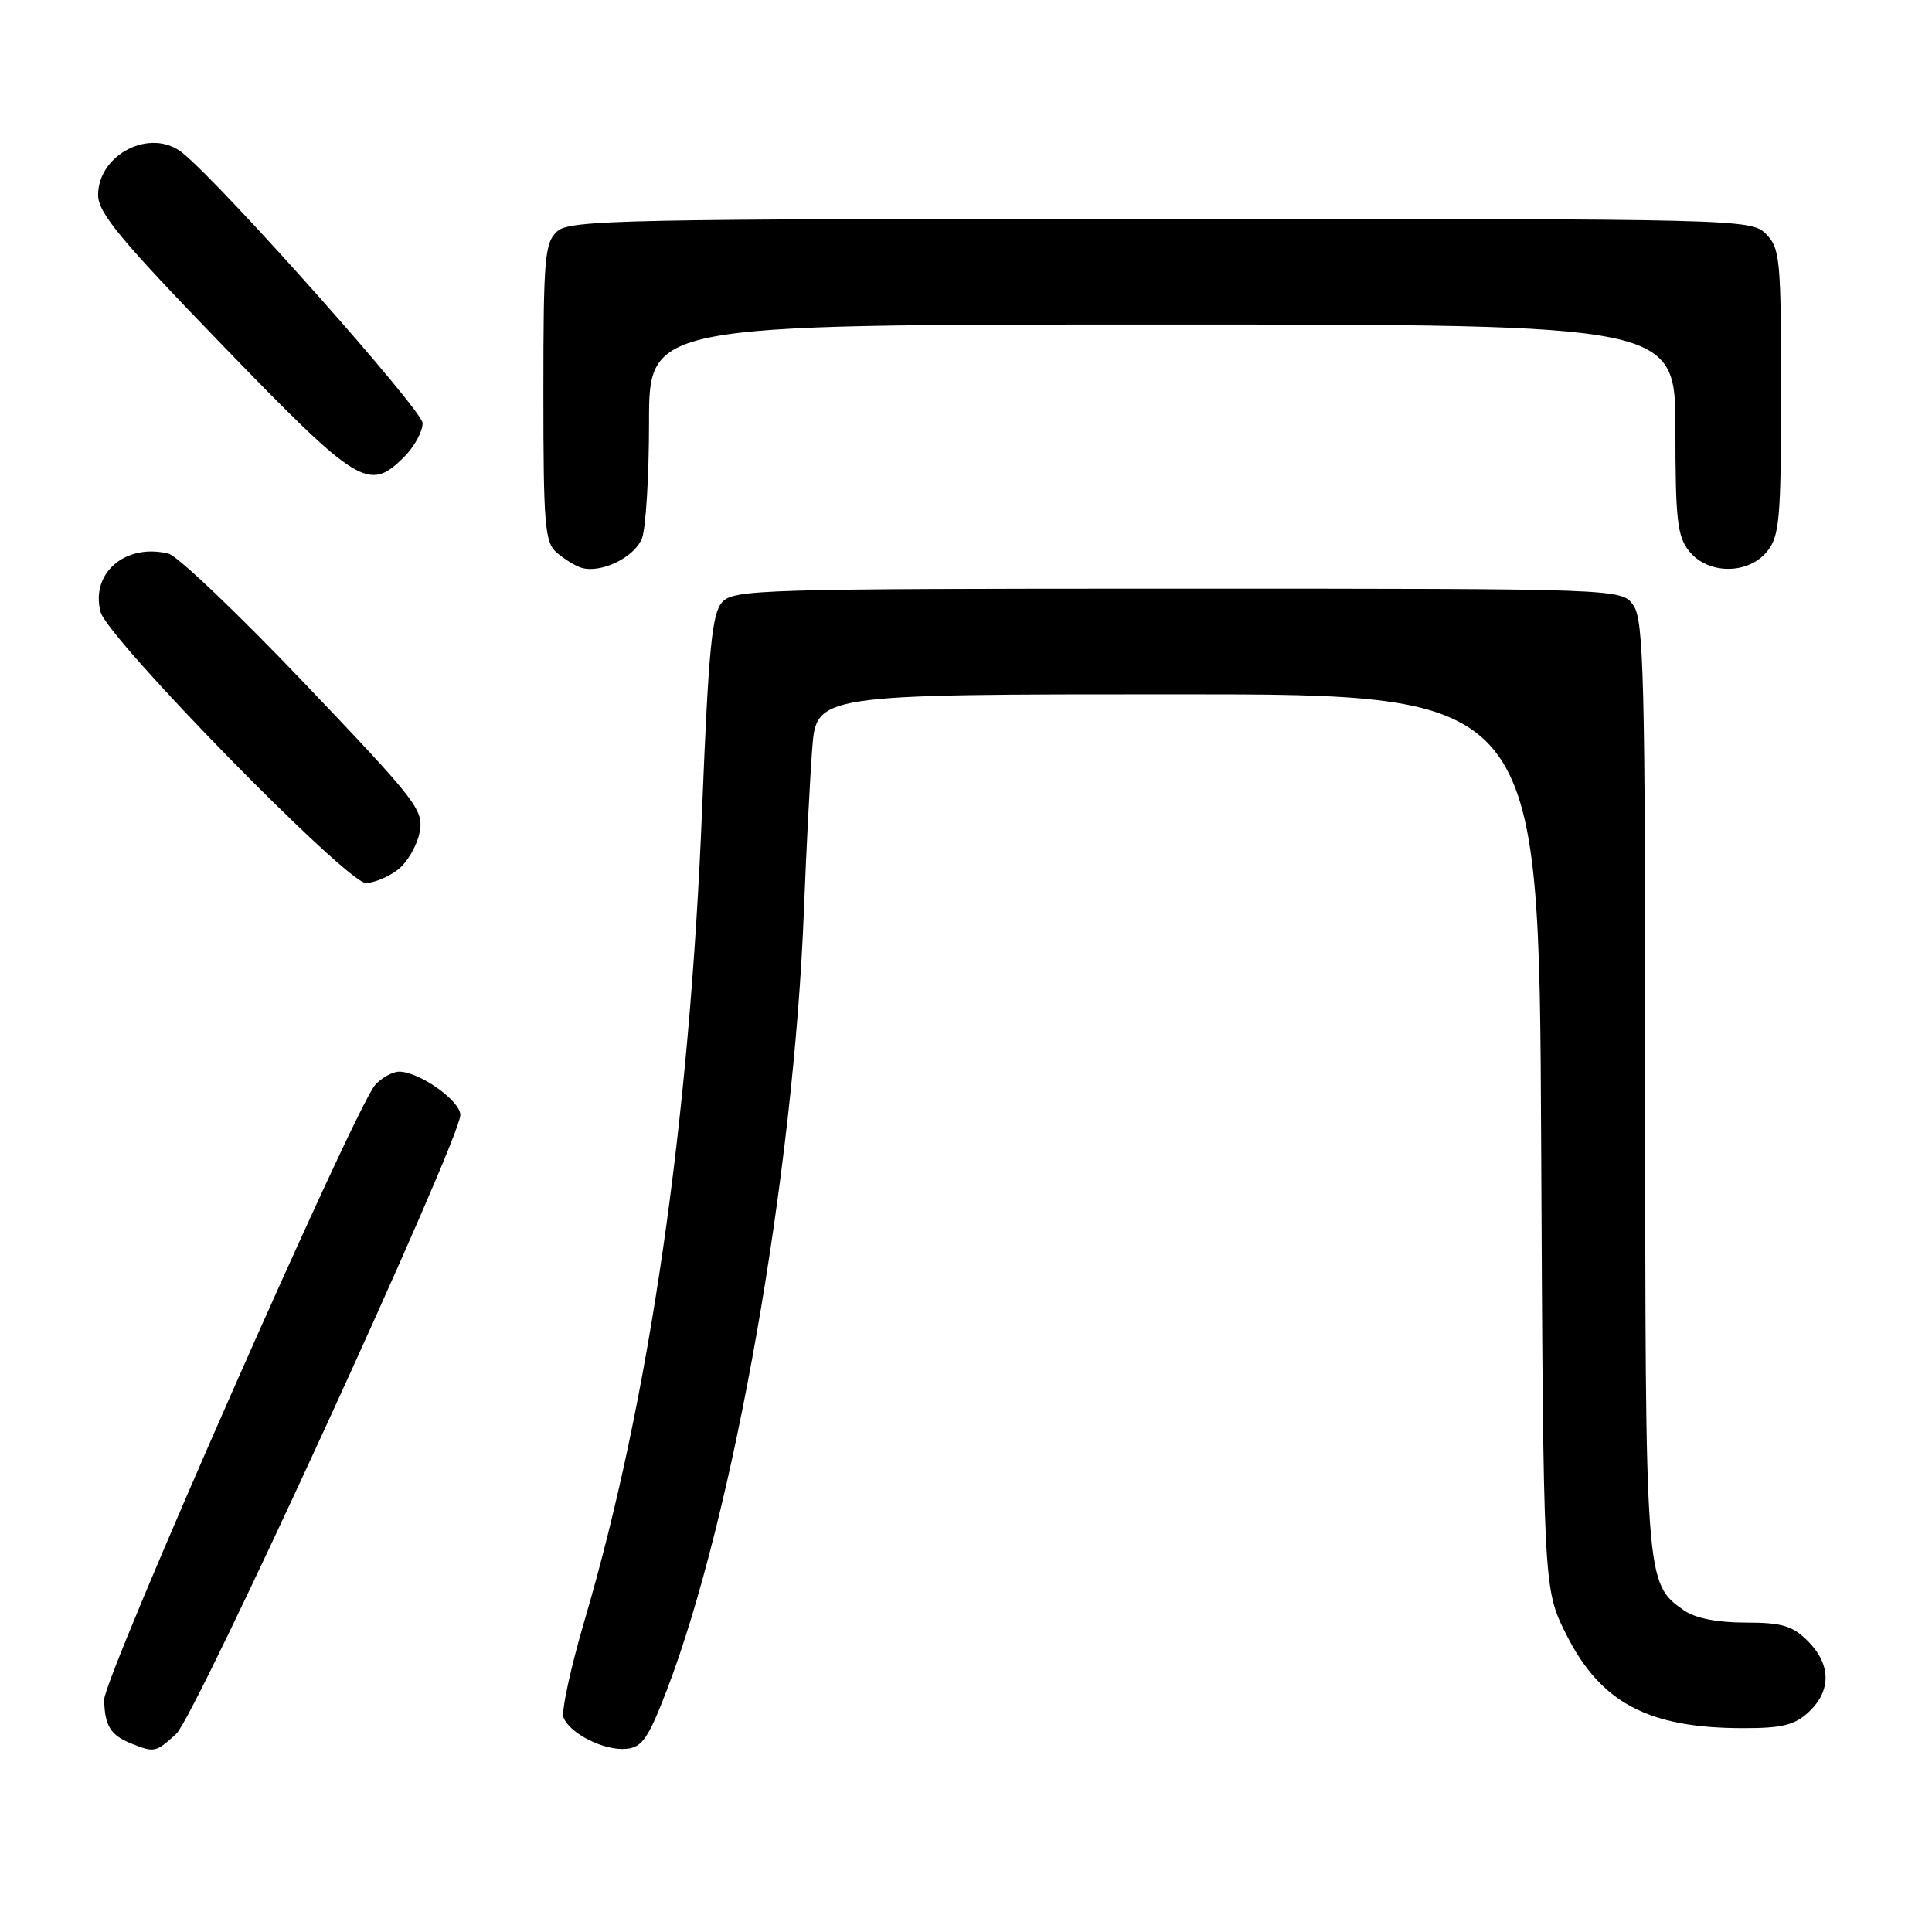 <?xml version="1.0" encoding="UTF-8" standalone="no"?>
<!DOCTYPE svg PUBLIC "-//W3C//DTD SVG 1.1//EN" "http://www.w3.org/Graphics/SVG/1.1/DTD/svg11.dtd" >
<svg xmlns="http://www.w3.org/2000/svg" xmlns:xlink="http://www.w3.org/1999/xlink" version="1.1" viewBox="0 0 256 256">
 <g >
 <path fill="currentColor"
d=" M 23.35 229.75 C 25.93 227.40 61.01 150.98 61.00 147.74 C 61.00 145.86 55.57 142.01 52.90 142.00 C 52.03 142.00 50.60 142.79 49.72 143.75 C 47.06 146.69 13.73 222.31 13.80 225.24 C 13.88 228.68 14.64 229.91 17.35 231.01 C 20.46 232.26 20.64 232.22 23.35 229.75 Z  M 88.34 224.00 C 97.21 200.89 105.19 155.53 106.53 120.50 C 106.83 112.80 107.32 103.24 107.62 99.25 C 108.17 92.00 108.17 92.00 156.05 92.00 C 203.93 92.00 203.93 92.00 204.21 151.25 C 204.50 210.50 204.50 210.50 207.50 216.50 C 212.06 225.62 218.37 228.98 230.94 228.99 C 236.17 229.00 237.80 228.59 239.69 226.83 C 242.68 224.01 242.63 220.54 239.55 217.45 C 237.50 215.41 236.12 215.00 231.27 215.00 C 227.50 215.00 224.62 214.42 223.12 213.37 C 218.01 209.79 218.00 209.64 218.00 143.75 C 218.00 89.88 217.81 82.18 216.44 80.22 C 214.89 78.00 214.89 78.00 156.10 78.00 C 100.82 78.00 97.21 78.11 95.69 79.79 C 94.34 81.28 93.89 85.94 93.04 107.04 C 91.38 148.67 86.04 185.53 77.46 214.70 C 75.62 220.97 74.36 226.77 74.67 227.58 C 75.49 229.71 80.09 232.01 82.98 231.73 C 85.08 231.54 85.90 230.35 88.34 224.00 Z  M 52.73 115.23 C 53.96 114.28 55.24 112.08 55.59 110.34 C 56.18 107.35 55.38 106.31 40.36 90.55 C 31.64 81.40 23.53 73.67 22.35 73.37 C 16.65 71.94 11.98 75.92 13.32 81.07 C 14.25 84.62 46.01 117.07 48.50 117.01 C 49.60 116.98 51.50 116.18 52.73 115.23 Z  M 85.07 71.31 C 85.58 69.97 86.00 63.05 86.00 55.93 C 86.00 43.00 86.00 43.00 154.00 43.00 C 222.00 43.00 222.00 43.00 222.00 56.89 C 222.00 68.90 222.25 71.09 223.84 73.06 C 226.35 76.15 231.65 76.15 234.16 73.06 C 235.80 71.02 236.00 68.76 236.00 51.89 C 236.00 34.33 235.86 32.86 234.00 31.00 C 232.03 29.03 230.67 29.00 153.83 29.00 C 82.49 29.00 75.50 29.14 73.83 30.65 C 72.18 32.15 72.00 34.19 72.00 52.00 C 72.00 69.50 72.19 71.86 73.75 73.21 C 74.71 74.05 76.17 74.95 77.00 75.22 C 79.59 76.04 84.10 73.86 85.07 71.31 Z  M 53.55 60.55 C 54.90 59.20 56.00 57.18 56.00 56.07 C 56.00 54.37 29.48 24.51 24.17 20.25 C 20.00 16.89 13.00 20.41 13.00 25.86 C 13.00 28.20 16.00 31.82 29.59 45.86 C 47.52 64.38 48.88 65.21 53.55 60.55 Z "/>
</g>
</svg>